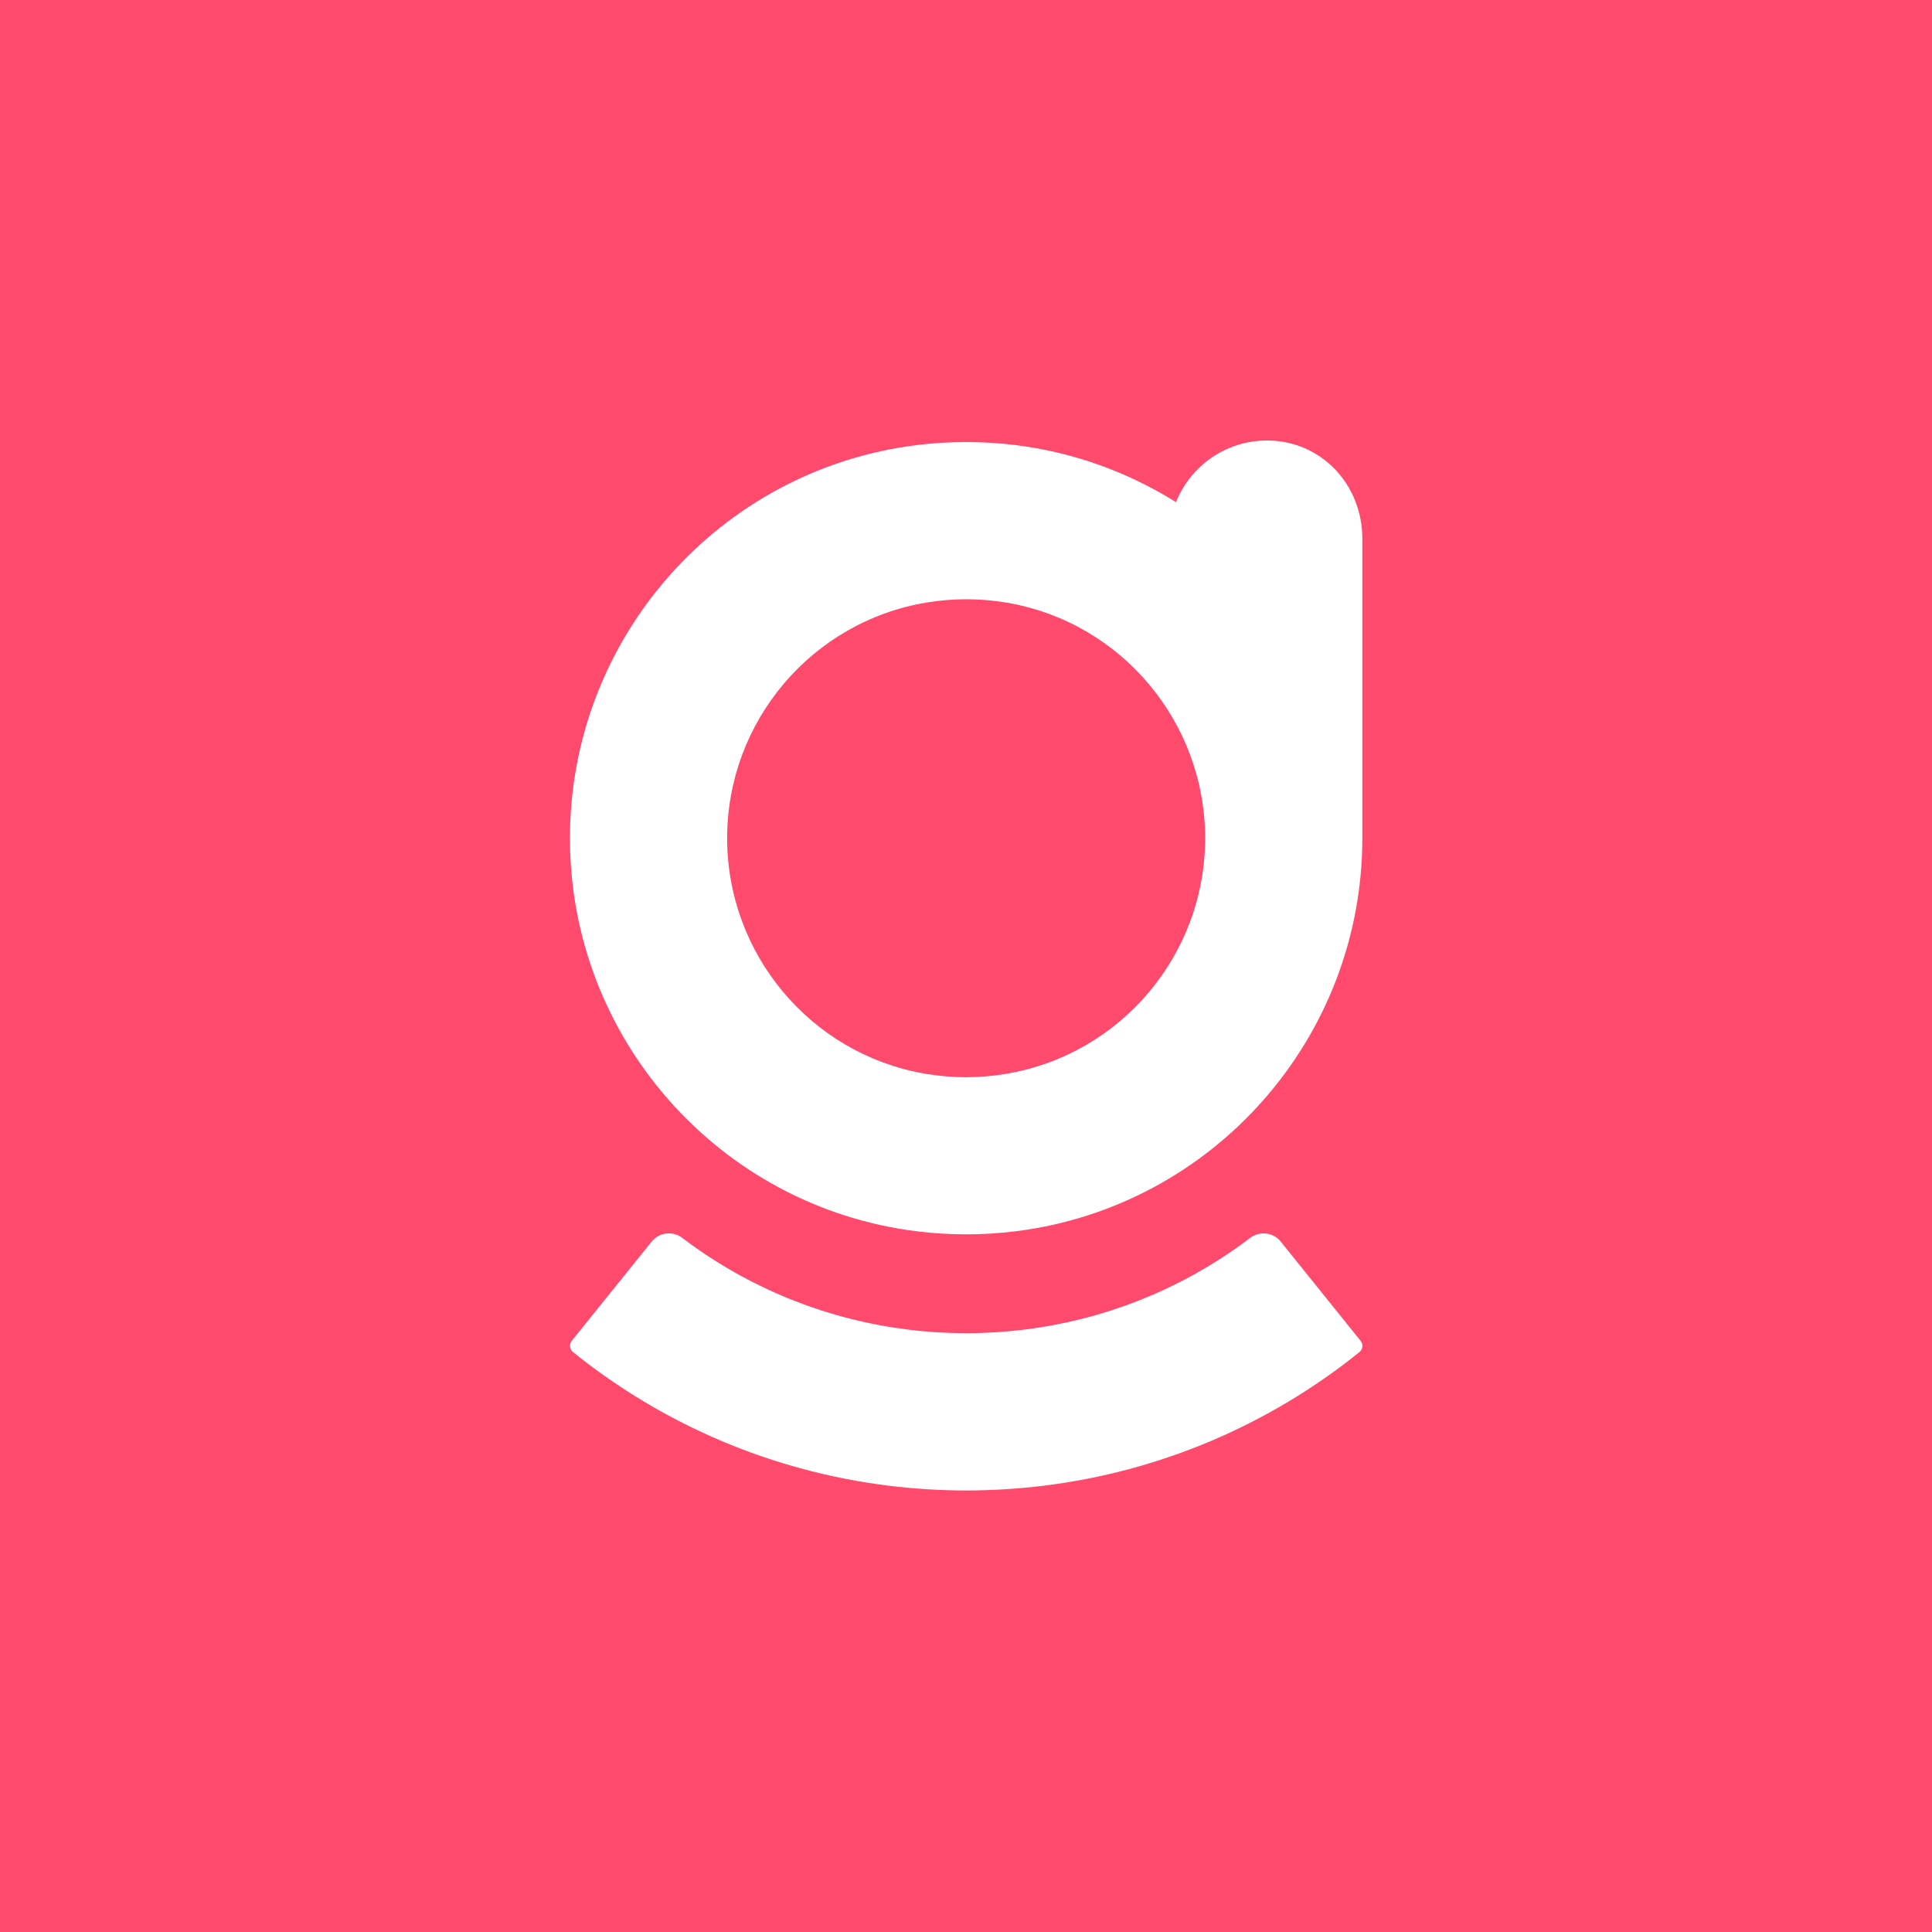 <svg baseProfile="tiny-ps" xmlns="http://www.w3.org/2000/svg" version="1.2" width="1000" height="1000" viewBox="0 0 1000 1000" fill="none">
    <title>Signitic</title>
    <rect x="-3.05176e-05"  width="1000" height="1000" fill="#FF4A6E"></rect>
    <path fill-rule="evenodd" d="M662.881 642.609C659.016 637.834 651.967 637.038 647.04 640.752C645.486 641.927 643.932 643.102 642.34 644.239C609.217 668.153 570.75 683.199 530.199 688.201C520.231 689.414 510.15 690.058 500.107 690.058C490.064 690.058 479.983 689.452 470.016 688.201C429.464 683.199 390.997 668.115 357.874 644.239C356.282 643.102 354.728 641.927 353.175 640.752C348.286 637.038 341.199 637.796 337.333 642.609L295.948 694C294.546 695.743 294.811 698.358 296.554 699.798C343.624 737.735 400.055 761.573 460.011 769.001C473.313 770.631 486.691 771.464 500.107 771.464C513.485 771.464 526.901 770.631 540.204 769.001C600.159 761.611 656.59 737.735 703.66 699.836C705.404 698.434 705.707 695.819 704.267 694.038L662.881 642.609Z" fill="white"/>
    <path fill-rule="evenodd" d="M655.794 228C634.419 228 616.19 241.227 608.686 259.911C584.09 244.524 555.931 234.102 525.461 230.35C517.047 229.326 508.558 228.796 500.069 228.796C491.58 228.796 483.09 229.326 474.677 230.35C372.086 243.008 295 330.516 295 433.865C295 537.176 372.086 624.684 474.677 637.342C483.09 638.365 491.58 638.896 500.069 638.896C508.558 638.896 517.047 638.365 525.461 637.342C628.052 624.646 705.138 537.176 705.138 433.865V278.784C705.138 250.739 683.801 228 655.794 228ZM520.496 555.86C513.75 556.959 506.929 557.566 500.069 557.566C493.247 557.566 486.388 556.997 479.642 555.898L477.936 555.595C419.156 545.059 376.368 493.517 376.368 433.865C376.368 373.492 420.065 321.723 479.642 311.869C486.388 310.77 493.209 310.164 500.069 310.164C506.891 310.164 513.75 310.732 520.458 311.832L522.088 312.097C580.944 322.595 623.77 374.137 623.77 433.827C623.808 494.199 580.073 546.006 520.496 555.86Z" fill="white"/>
</svg>
